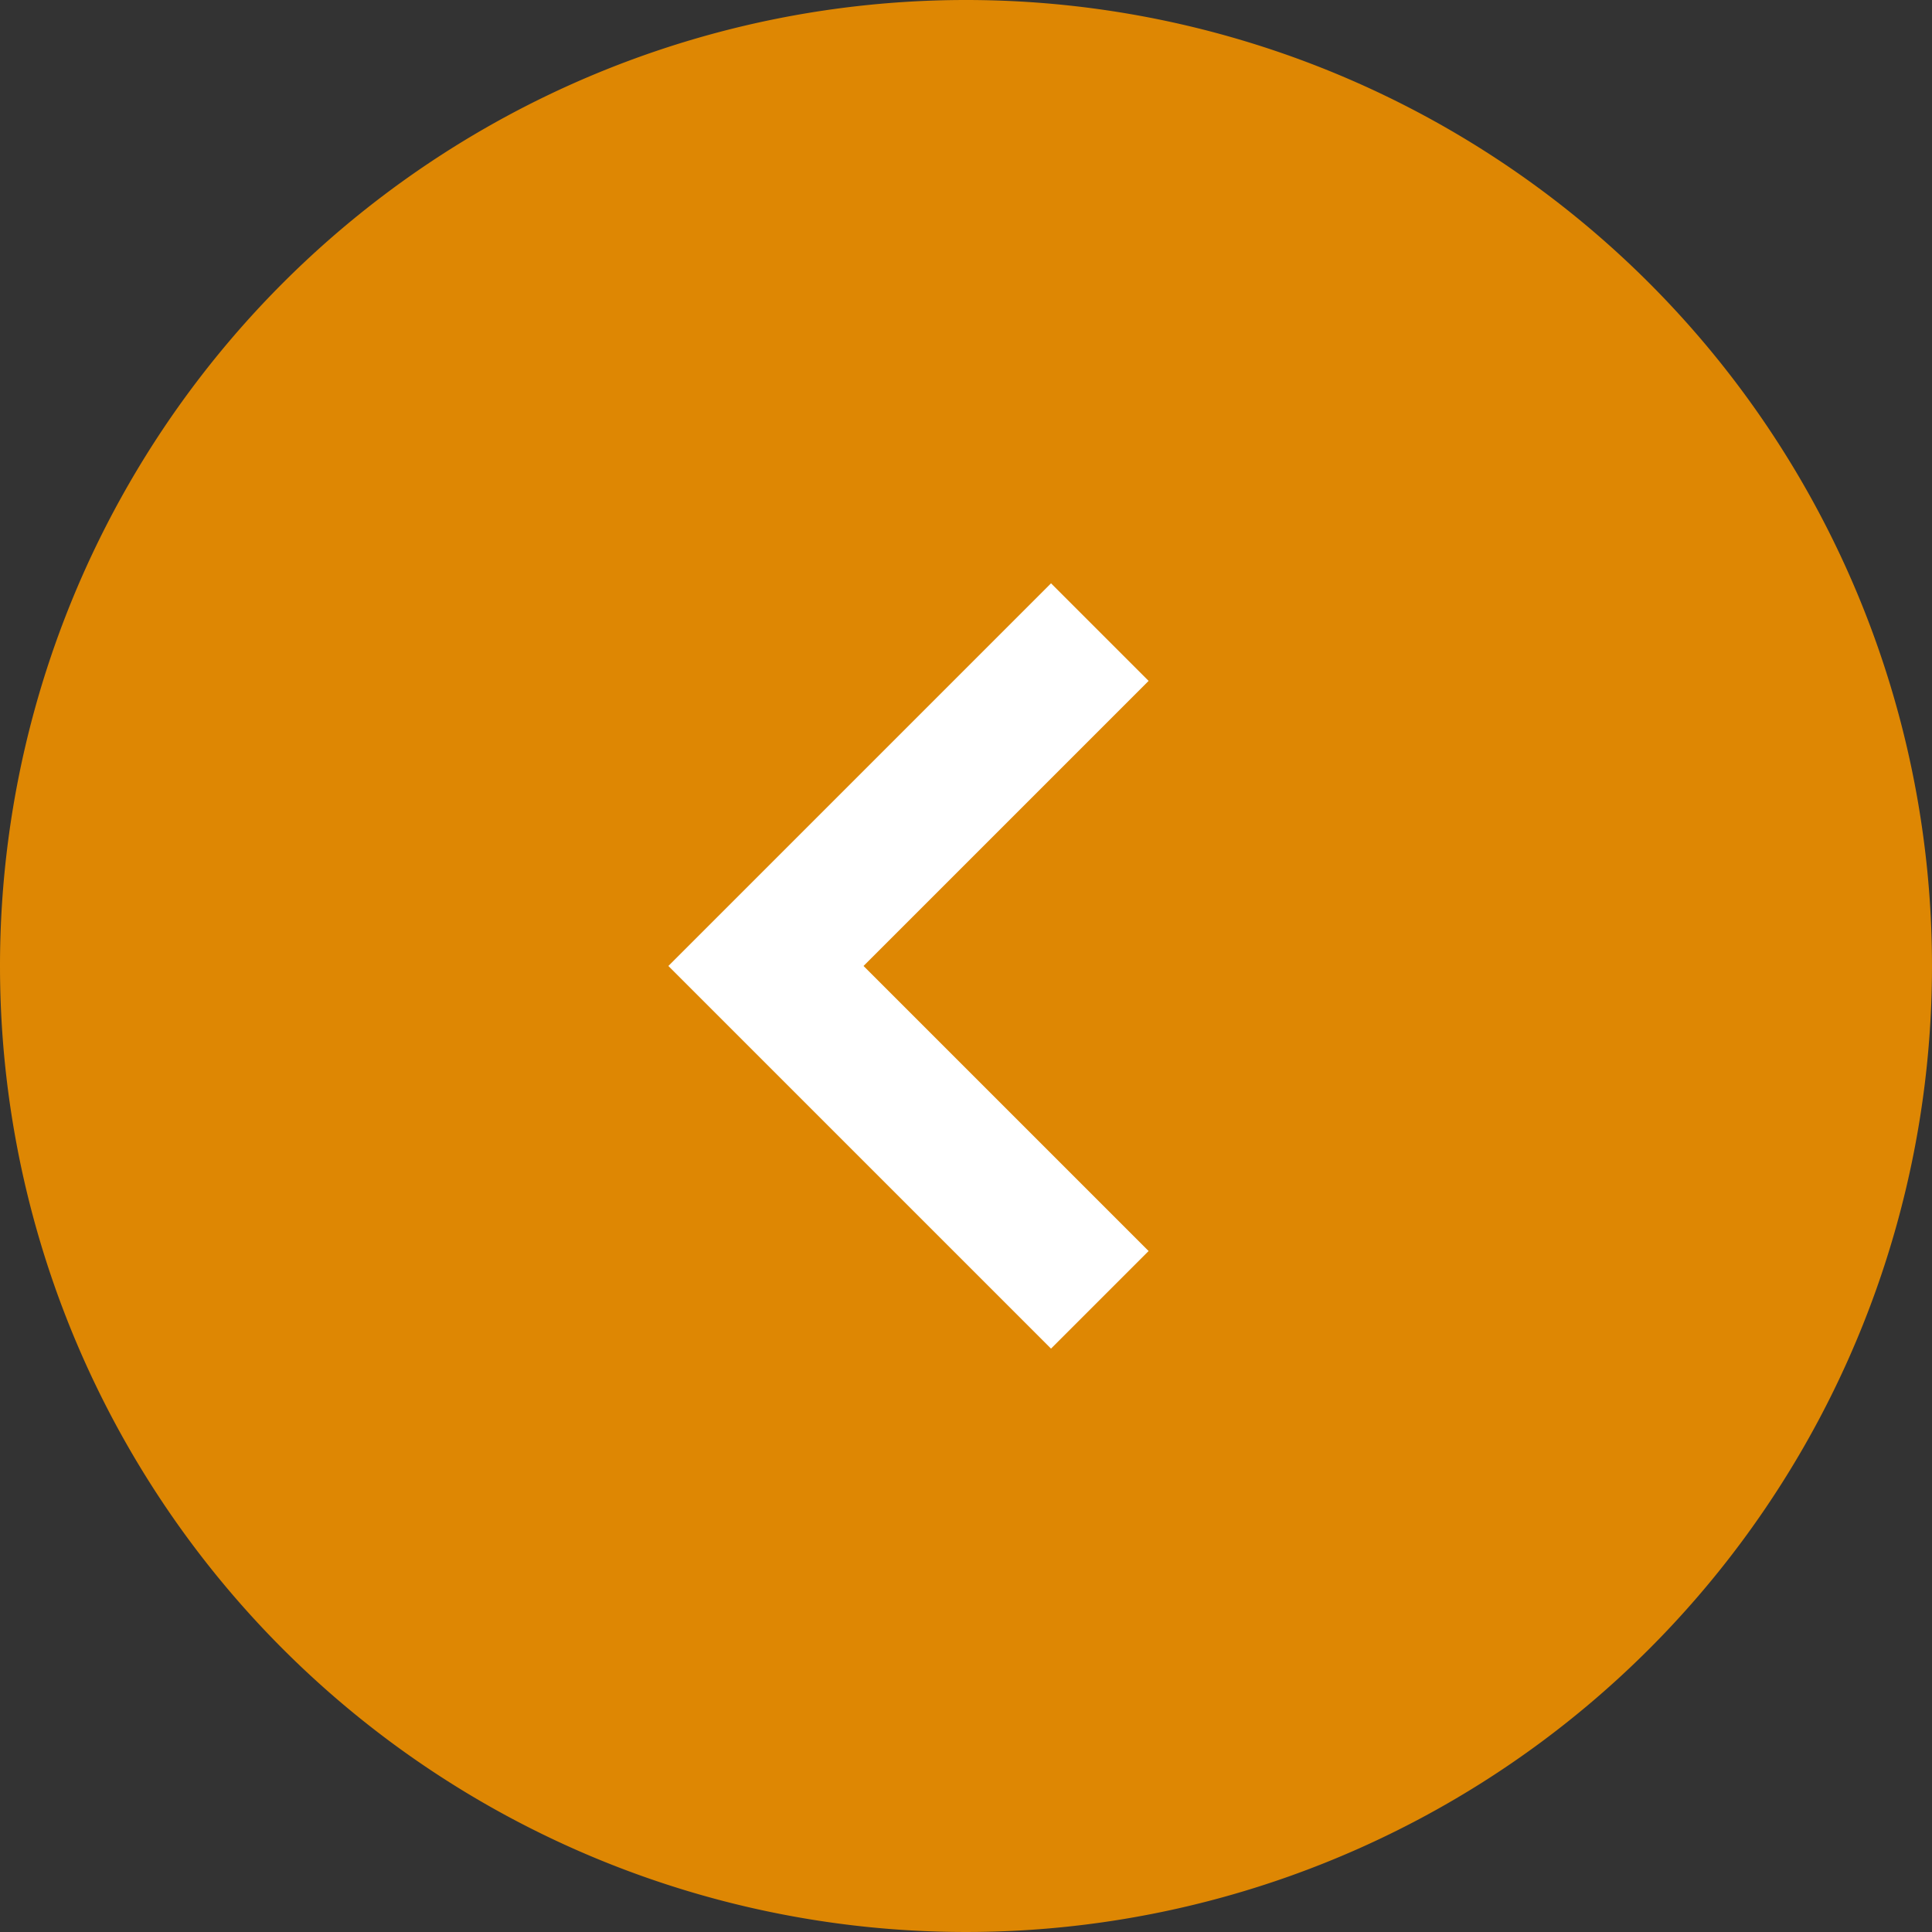 <svg id="グループ_12107" data-name="グループ 12107" xmlns="http://www.w3.org/2000/svg" width="42" height="42" viewBox="0 0 42 42">
  <rect x="0" y="0" width="42" height="42" fill="#333333" stroke="none"/>
  <path id="パス_9692" data-name="パス 9692" d="M21,0A21,21,0,1,1,0,21,21,21,0,0,1,21,0Z" fill="#de8703"/>
  <path id="パス_1140" data-name="パス 1140" d="M10.264,10.264V0H0" transform="translate(23.909 28.257) rotate(-135)" fill="none" stroke="#fff" stroke-width="3"/>
</svg>
